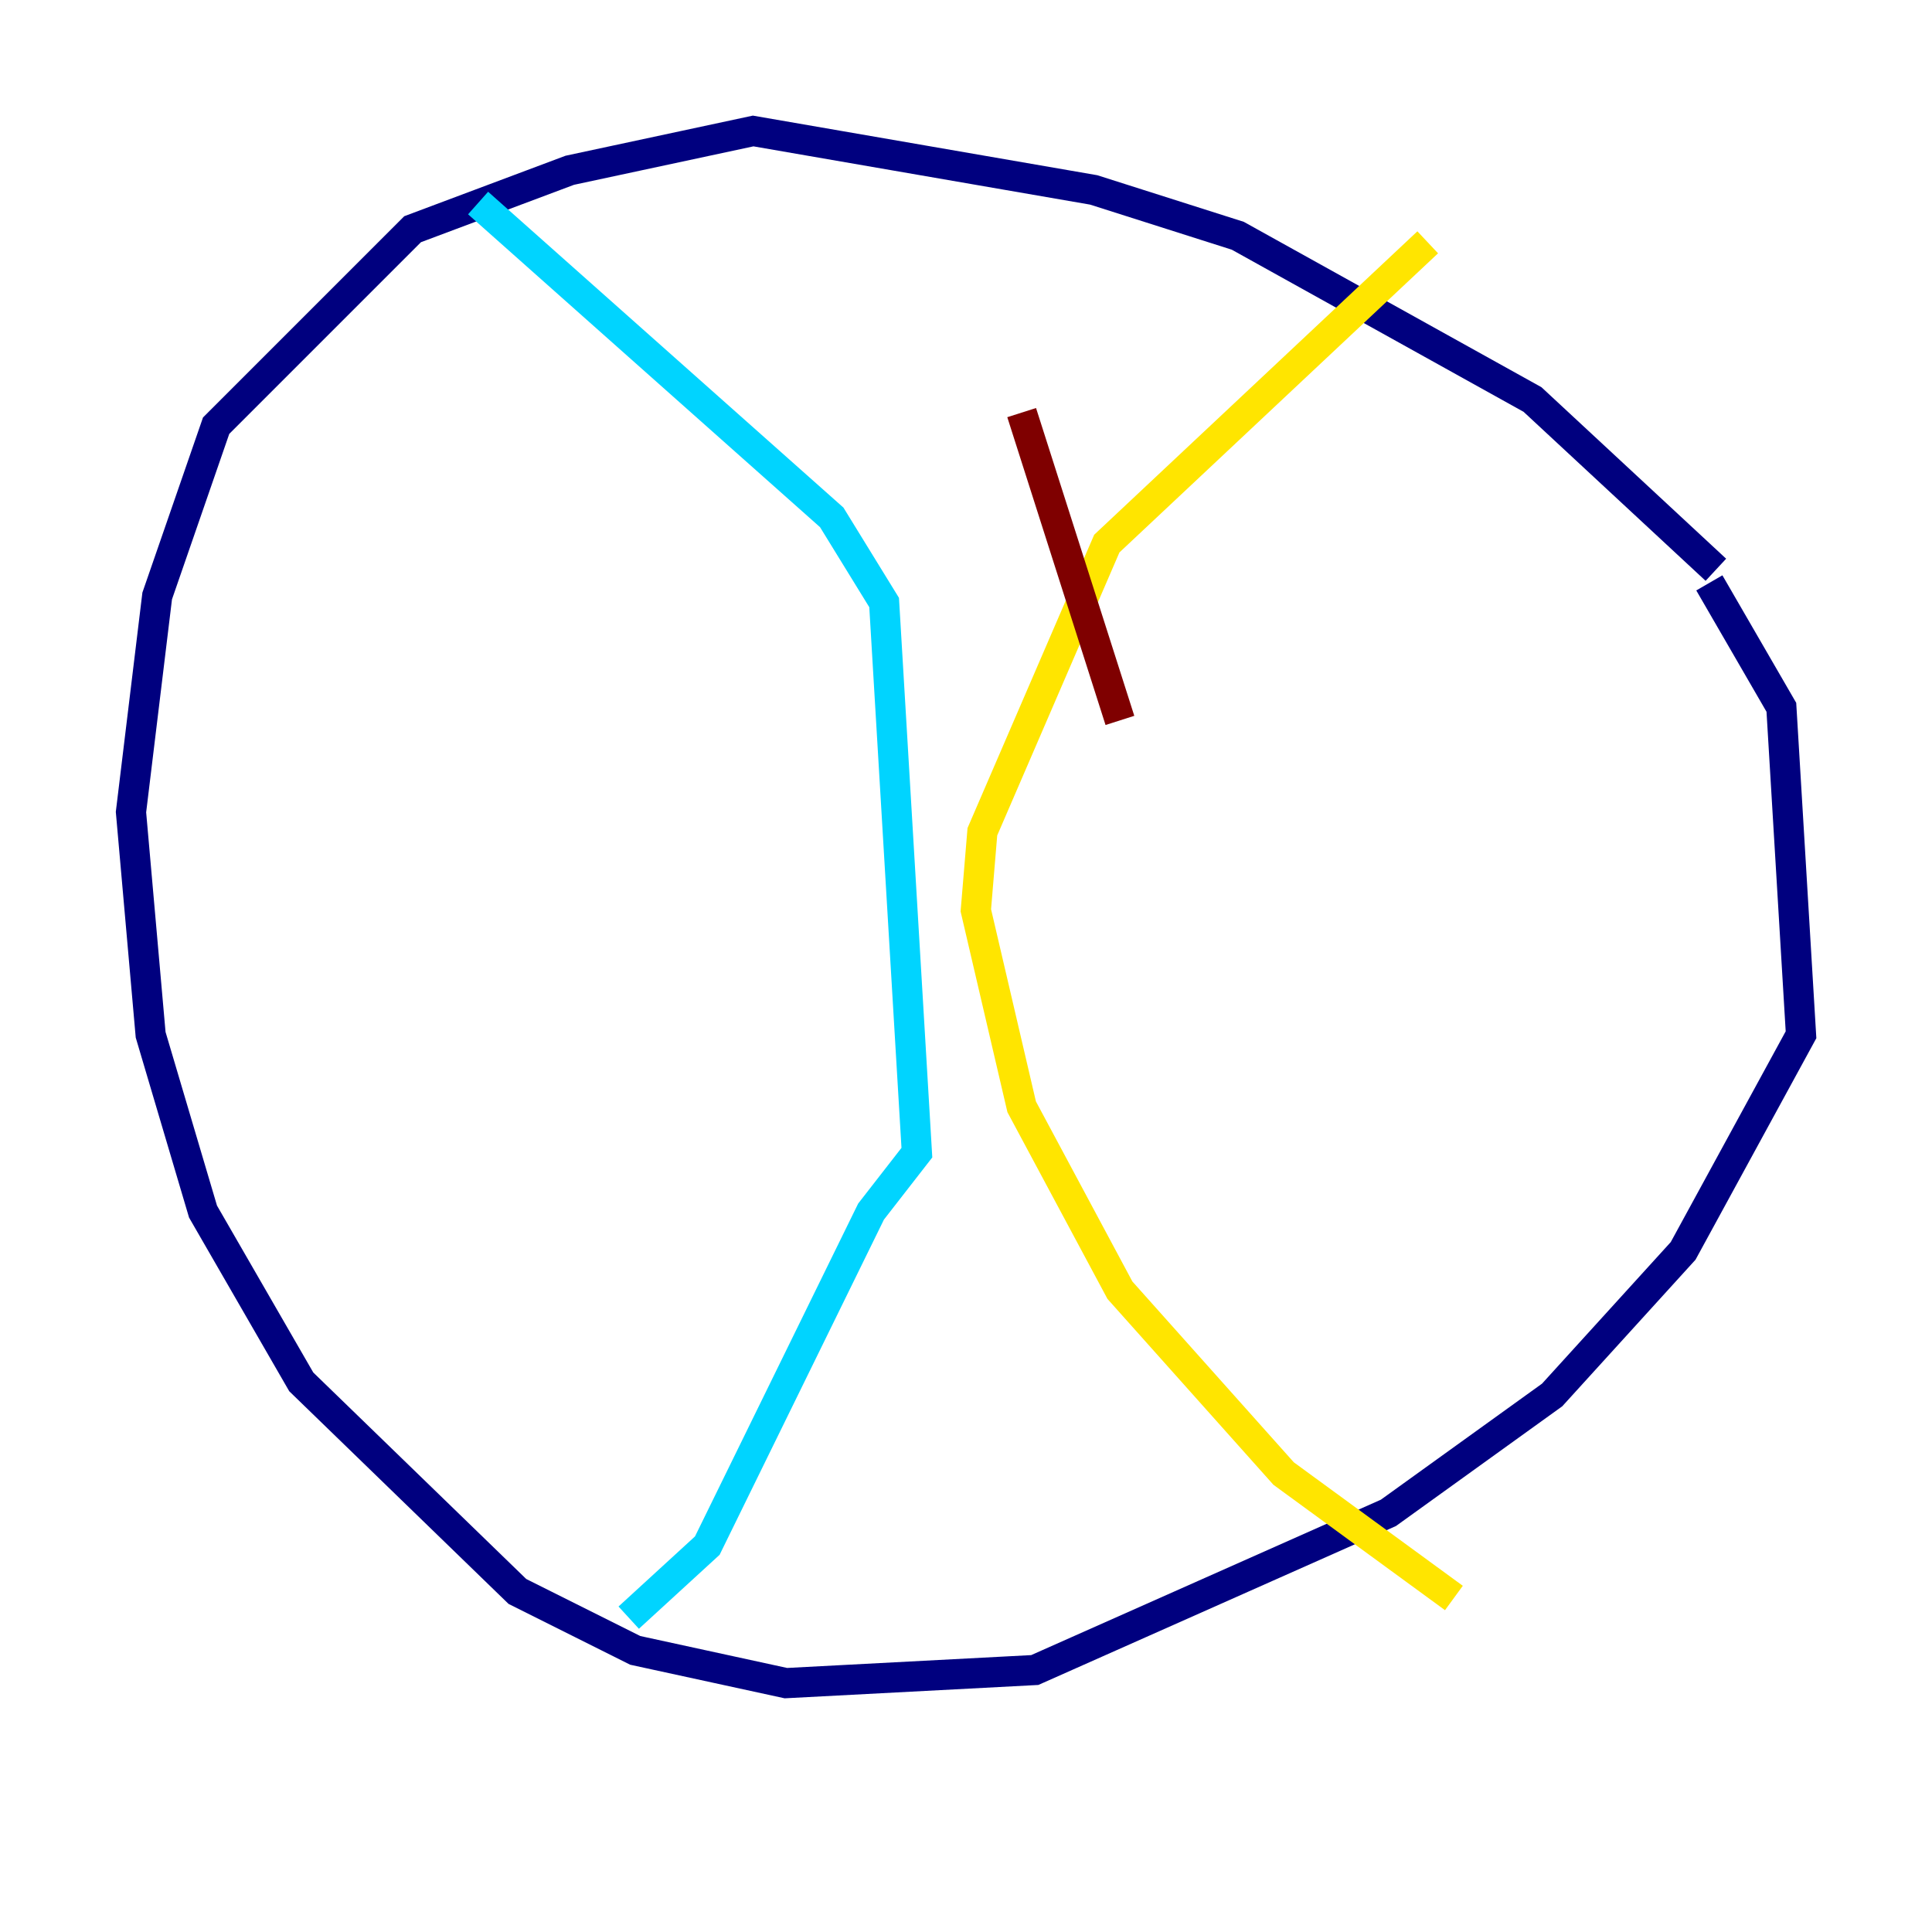 <?xml version="1.0" encoding="utf-8" ?>
<svg baseProfile="tiny" height="128" version="1.2" viewBox="0,0,128,128" width="128" xmlns="http://www.w3.org/2000/svg" xmlns:ev="http://www.w3.org/2001/xml-events" xmlns:xlink="http://www.w3.org/1999/xlink"><defs /><polyline fill="none" points="113.681,37.749 101.532,26.468 82.007,15.62 72.461,12.583 49.898,8.678 37.749,11.281 27.336,15.186 14.319,28.203 10.414,39.485 8.678,53.803 9.98,68.556 13.451,80.271 19.959,91.552 34.278,105.437 42.088,109.342 52.068,111.512 68.556,110.644 91.986,100.231 102.834,92.42 111.512,82.875 119.322,68.556 118.02,46.861 113.248,38.617" stroke="#00007f" stroke-width="2" /><polyline fill="none" points="31.675,13.451 55.105,34.278 58.576,39.919 60.746,76.366 57.709,80.271 46.861,102.4 41.654,107.173" stroke="#00d4ff" stroke-width="2" /><polyline fill="none" points="94.59,16.054 73.329,36.014 65.085,55.105 64.651,60.312 67.688,73.329 74.197,85.478 85.044,97.627 96.325,105.871" stroke="#ffe500" stroke-width="2" /><polyline fill="none" points="67.688,27.336 74.197,47.729" stroke="#7f0000" stroke-width="2" /></svg>